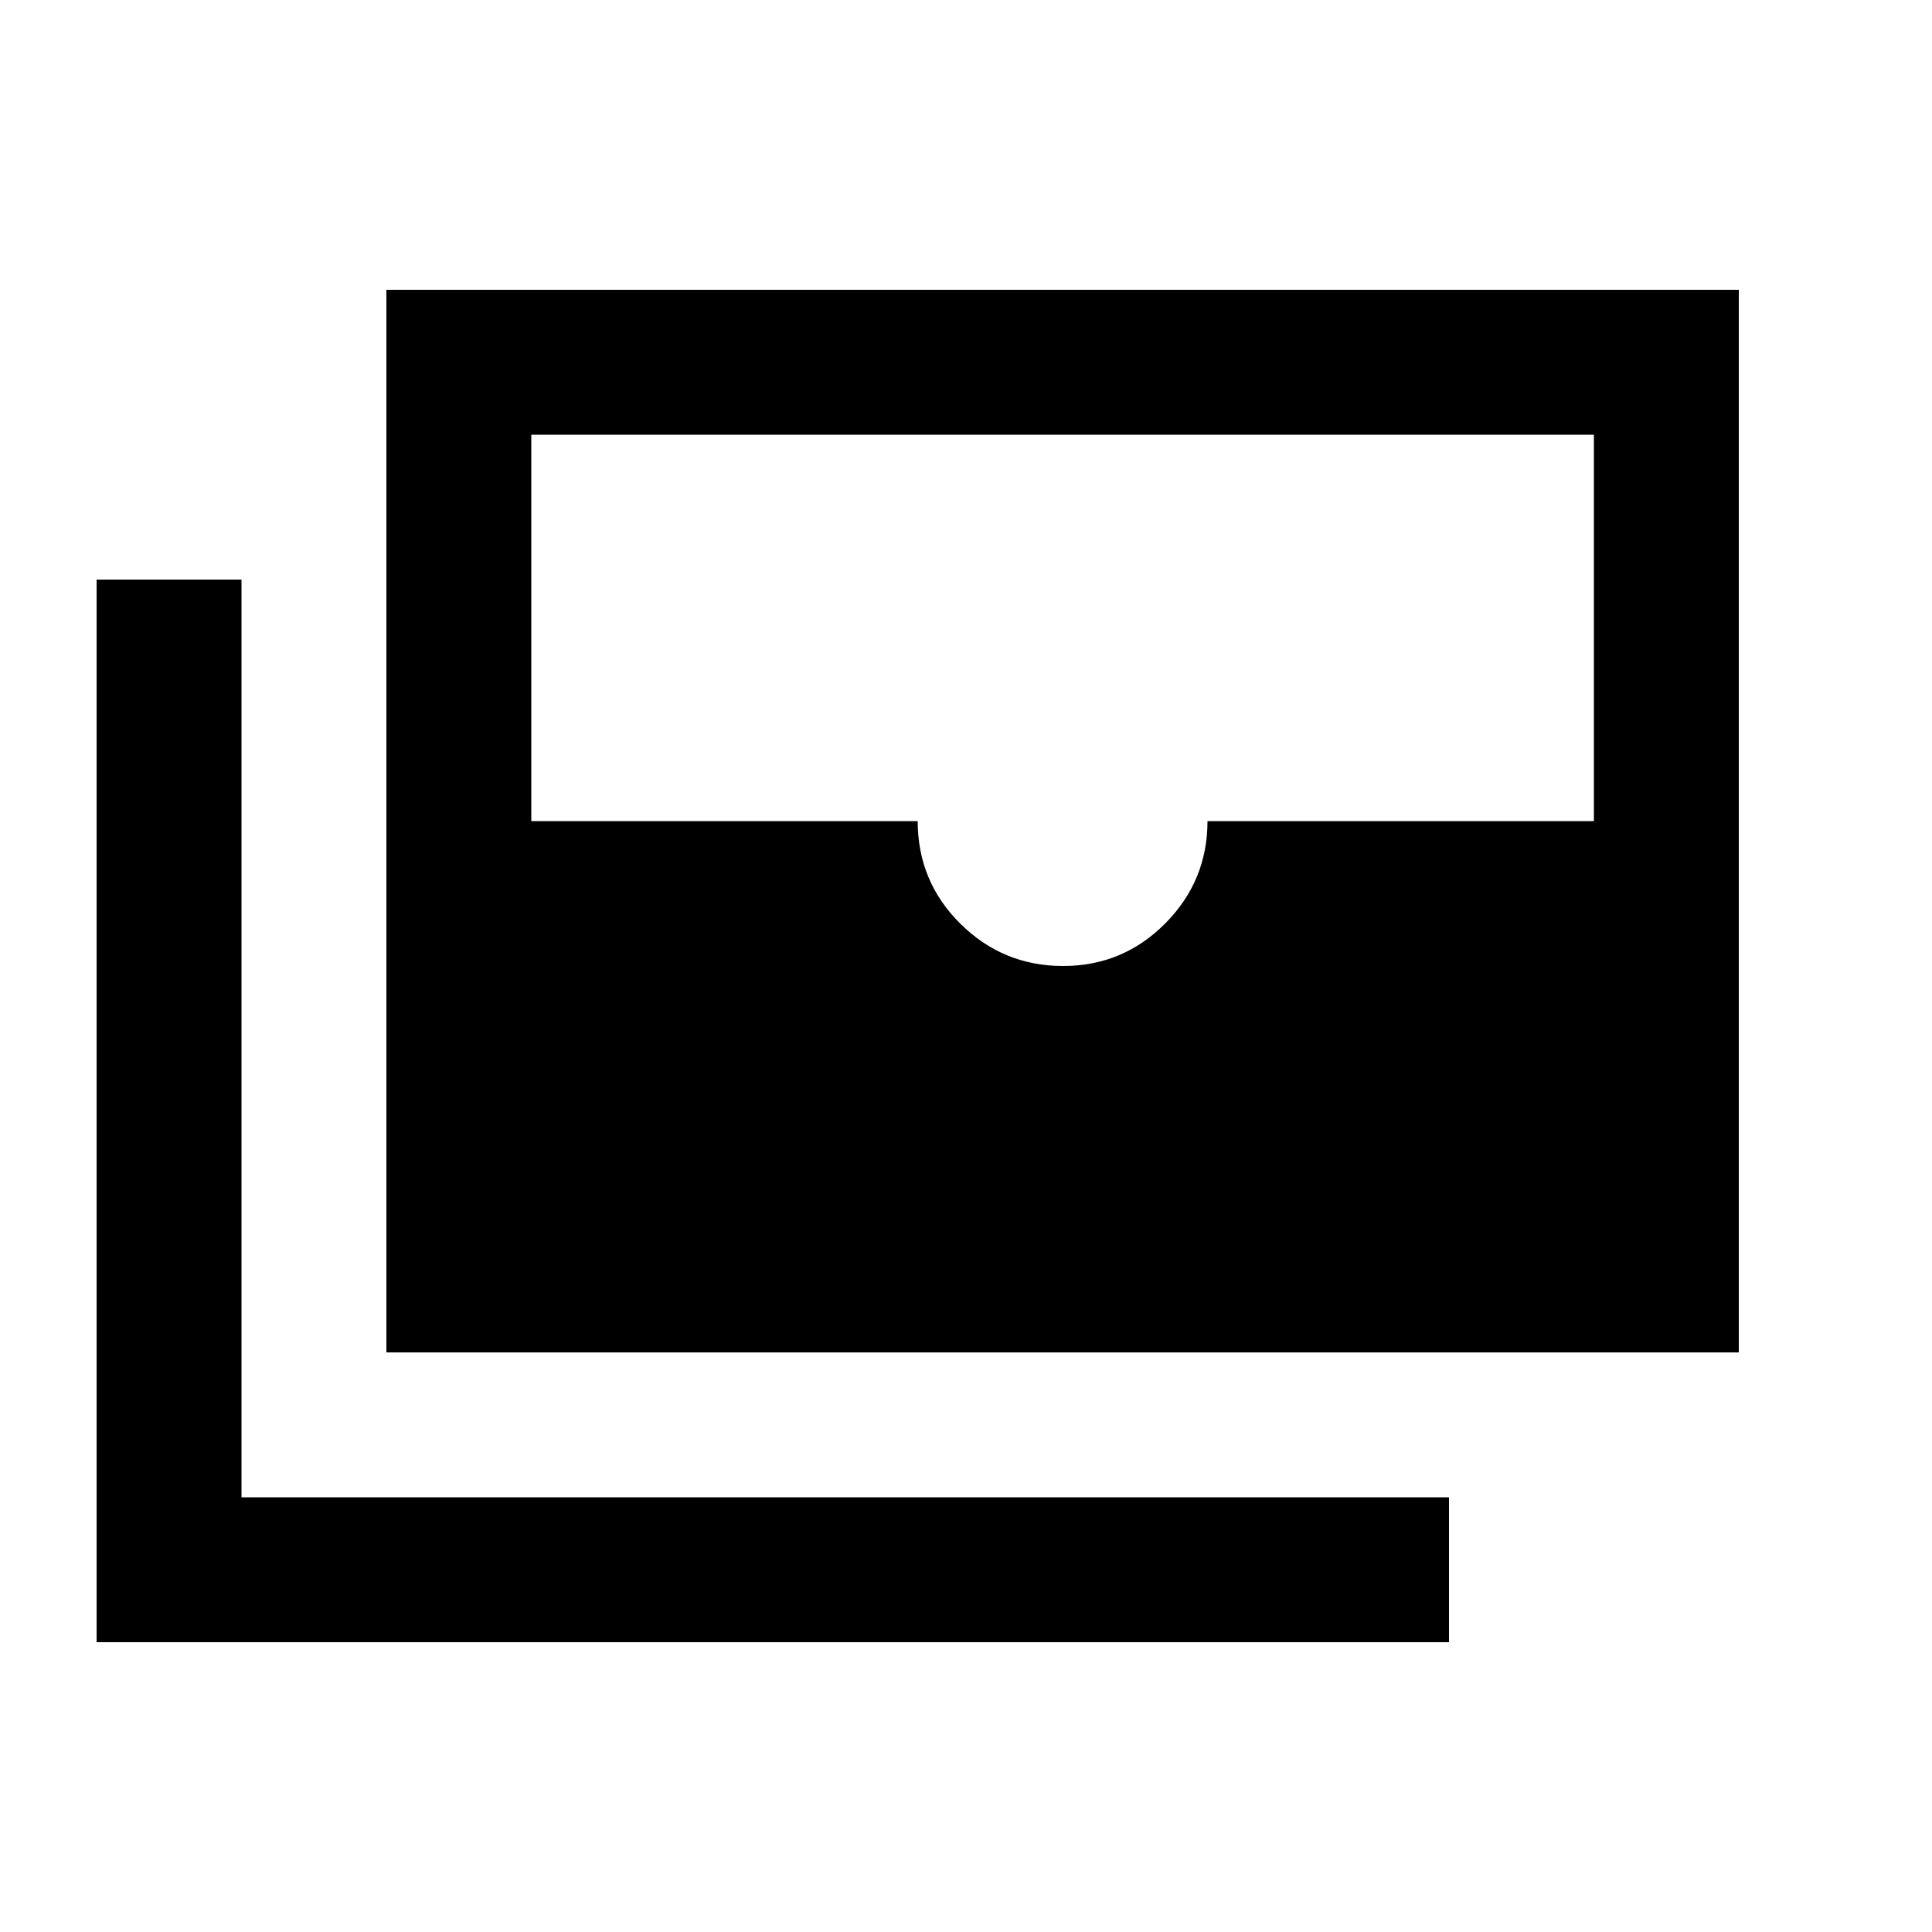 <svg xmlns="http://www.w3.org/2000/svg" height="20" viewBox="0 -960 960 960" width="20"><path d="M192-288v-528h672v528H192Zm336.212-192Q558-480 579-501.15q21-21.15 21-50.85h192v-192H264v192h192q0 30 21.212 51 21.213 21 51 21ZM720-144H48v-528h72v456h600v72Z"/></svg>